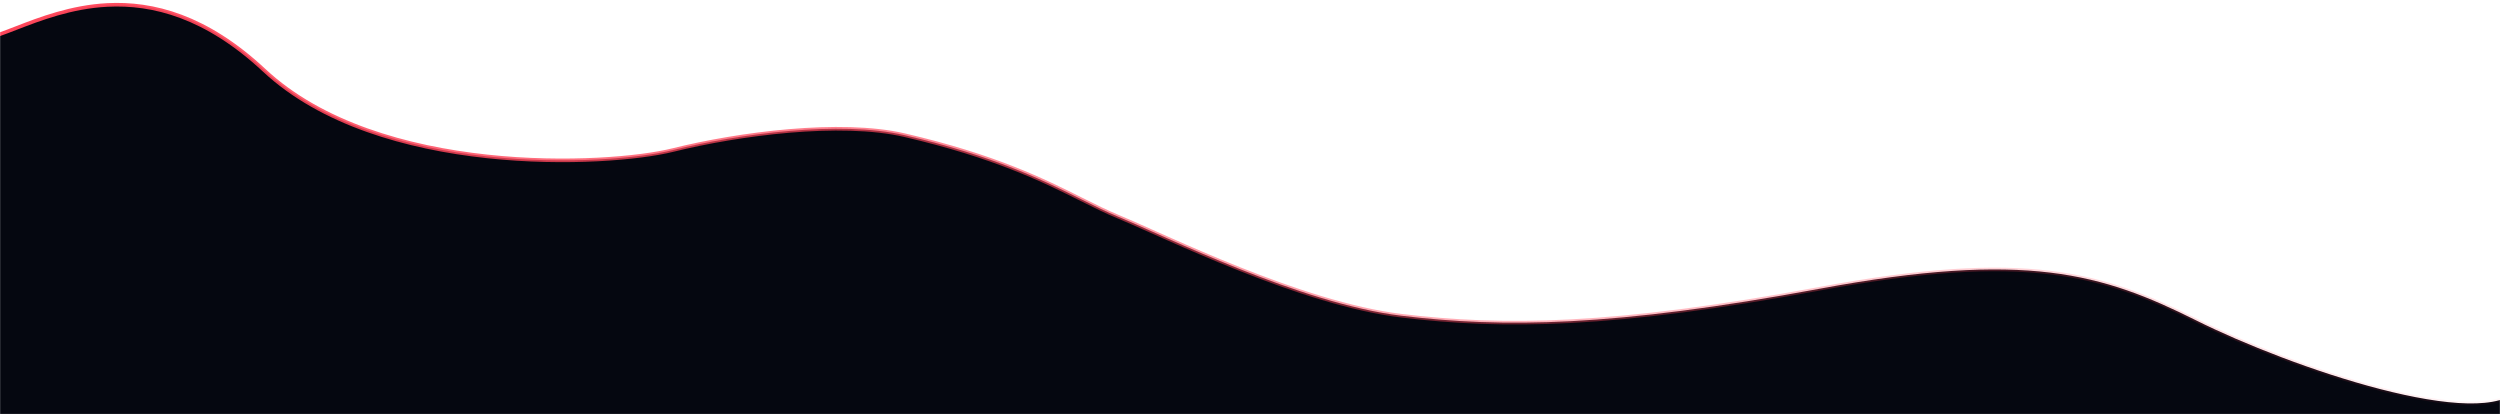 <svg width="1920" height="318" viewBox="0 0 1920 318" fill="none" xmlns="http://www.w3.org/2000/svg">
<mask id="mask0_71_522" style="mask-type:alpha" maskUnits="userSpaceOnUse" x="0" y="0" width="1920" height="318">
<rect width="1920" height="318" fill="#D9D9D9"/>
</mask>
<g mask="url(#mask0_71_522)">
<path d="M-0.458 26.407L-1.333 26.715L-1.382 27.64L-114.382 2182.04L-114.458 2183.5H-113H1987.5H1988.92L1988.88 2182.07L1936.85 299.179L1936.74 295.282L1934.37 298.376C1931.19 302.514 1926.17 305.48 1919.48 307.36C1912.8 309.24 1904.56 310.006 1895.12 309.815C1876.24 309.435 1852.78 305.238 1827.86 298.786C1778.03 285.886 1722.61 264.045 1686.72 246.1C1650.68 228.083 1618.01 214.604 1574.46 209.346C1530.95 204.091 1476.66 207.055 1397.39 221.767C1239.08 251.147 1154.49 251.823 1076.5 242.505C1037.6 237.859 992.087 222.525 951.816 206.494C931.694 198.484 912.906 190.31 896.937 183.228C892.448 181.237 888.178 179.331 884.162 177.538C873.912 172.962 865.32 169.126 858.966 166.51C849.872 162.765 840.762 158.211 830.615 153.138C801.678 138.672 764.308 119.99 694.812 103.84C670.048 98.084 638.06 97.838 606.056 100.566C574.03 103.296 541.878 109.016 516.736 115.258C491.848 121.437 435.379 126.712 374.072 120.111C312.747 113.508 246.875 95.052 202.93 54.025C158.399 12.451 117.398 2.014 82.504 3.807C54.601 5.24 30.626 14.518 12.148 21.668C7.606 23.426 3.396 25.055 -0.458 26.407Z" fill="#050710" stroke="url(#paint0_linear_71_522)" stroke-width="2.767"/>
</g>
<defs>
<linearGradient id="paint0_linear_71_522" x1="1.43597e-05" y1="5" x2="2013.63" y2="386.836" gradientUnits="userSpaceOnUse">
<stop stop-color="#FF465A"/>
<stop offset="1" stop-color="#FF465A" stop-opacity="0"/>
<stop offset="1" stop-color="#050710"/>
</linearGradient>
</defs>
</svg>
